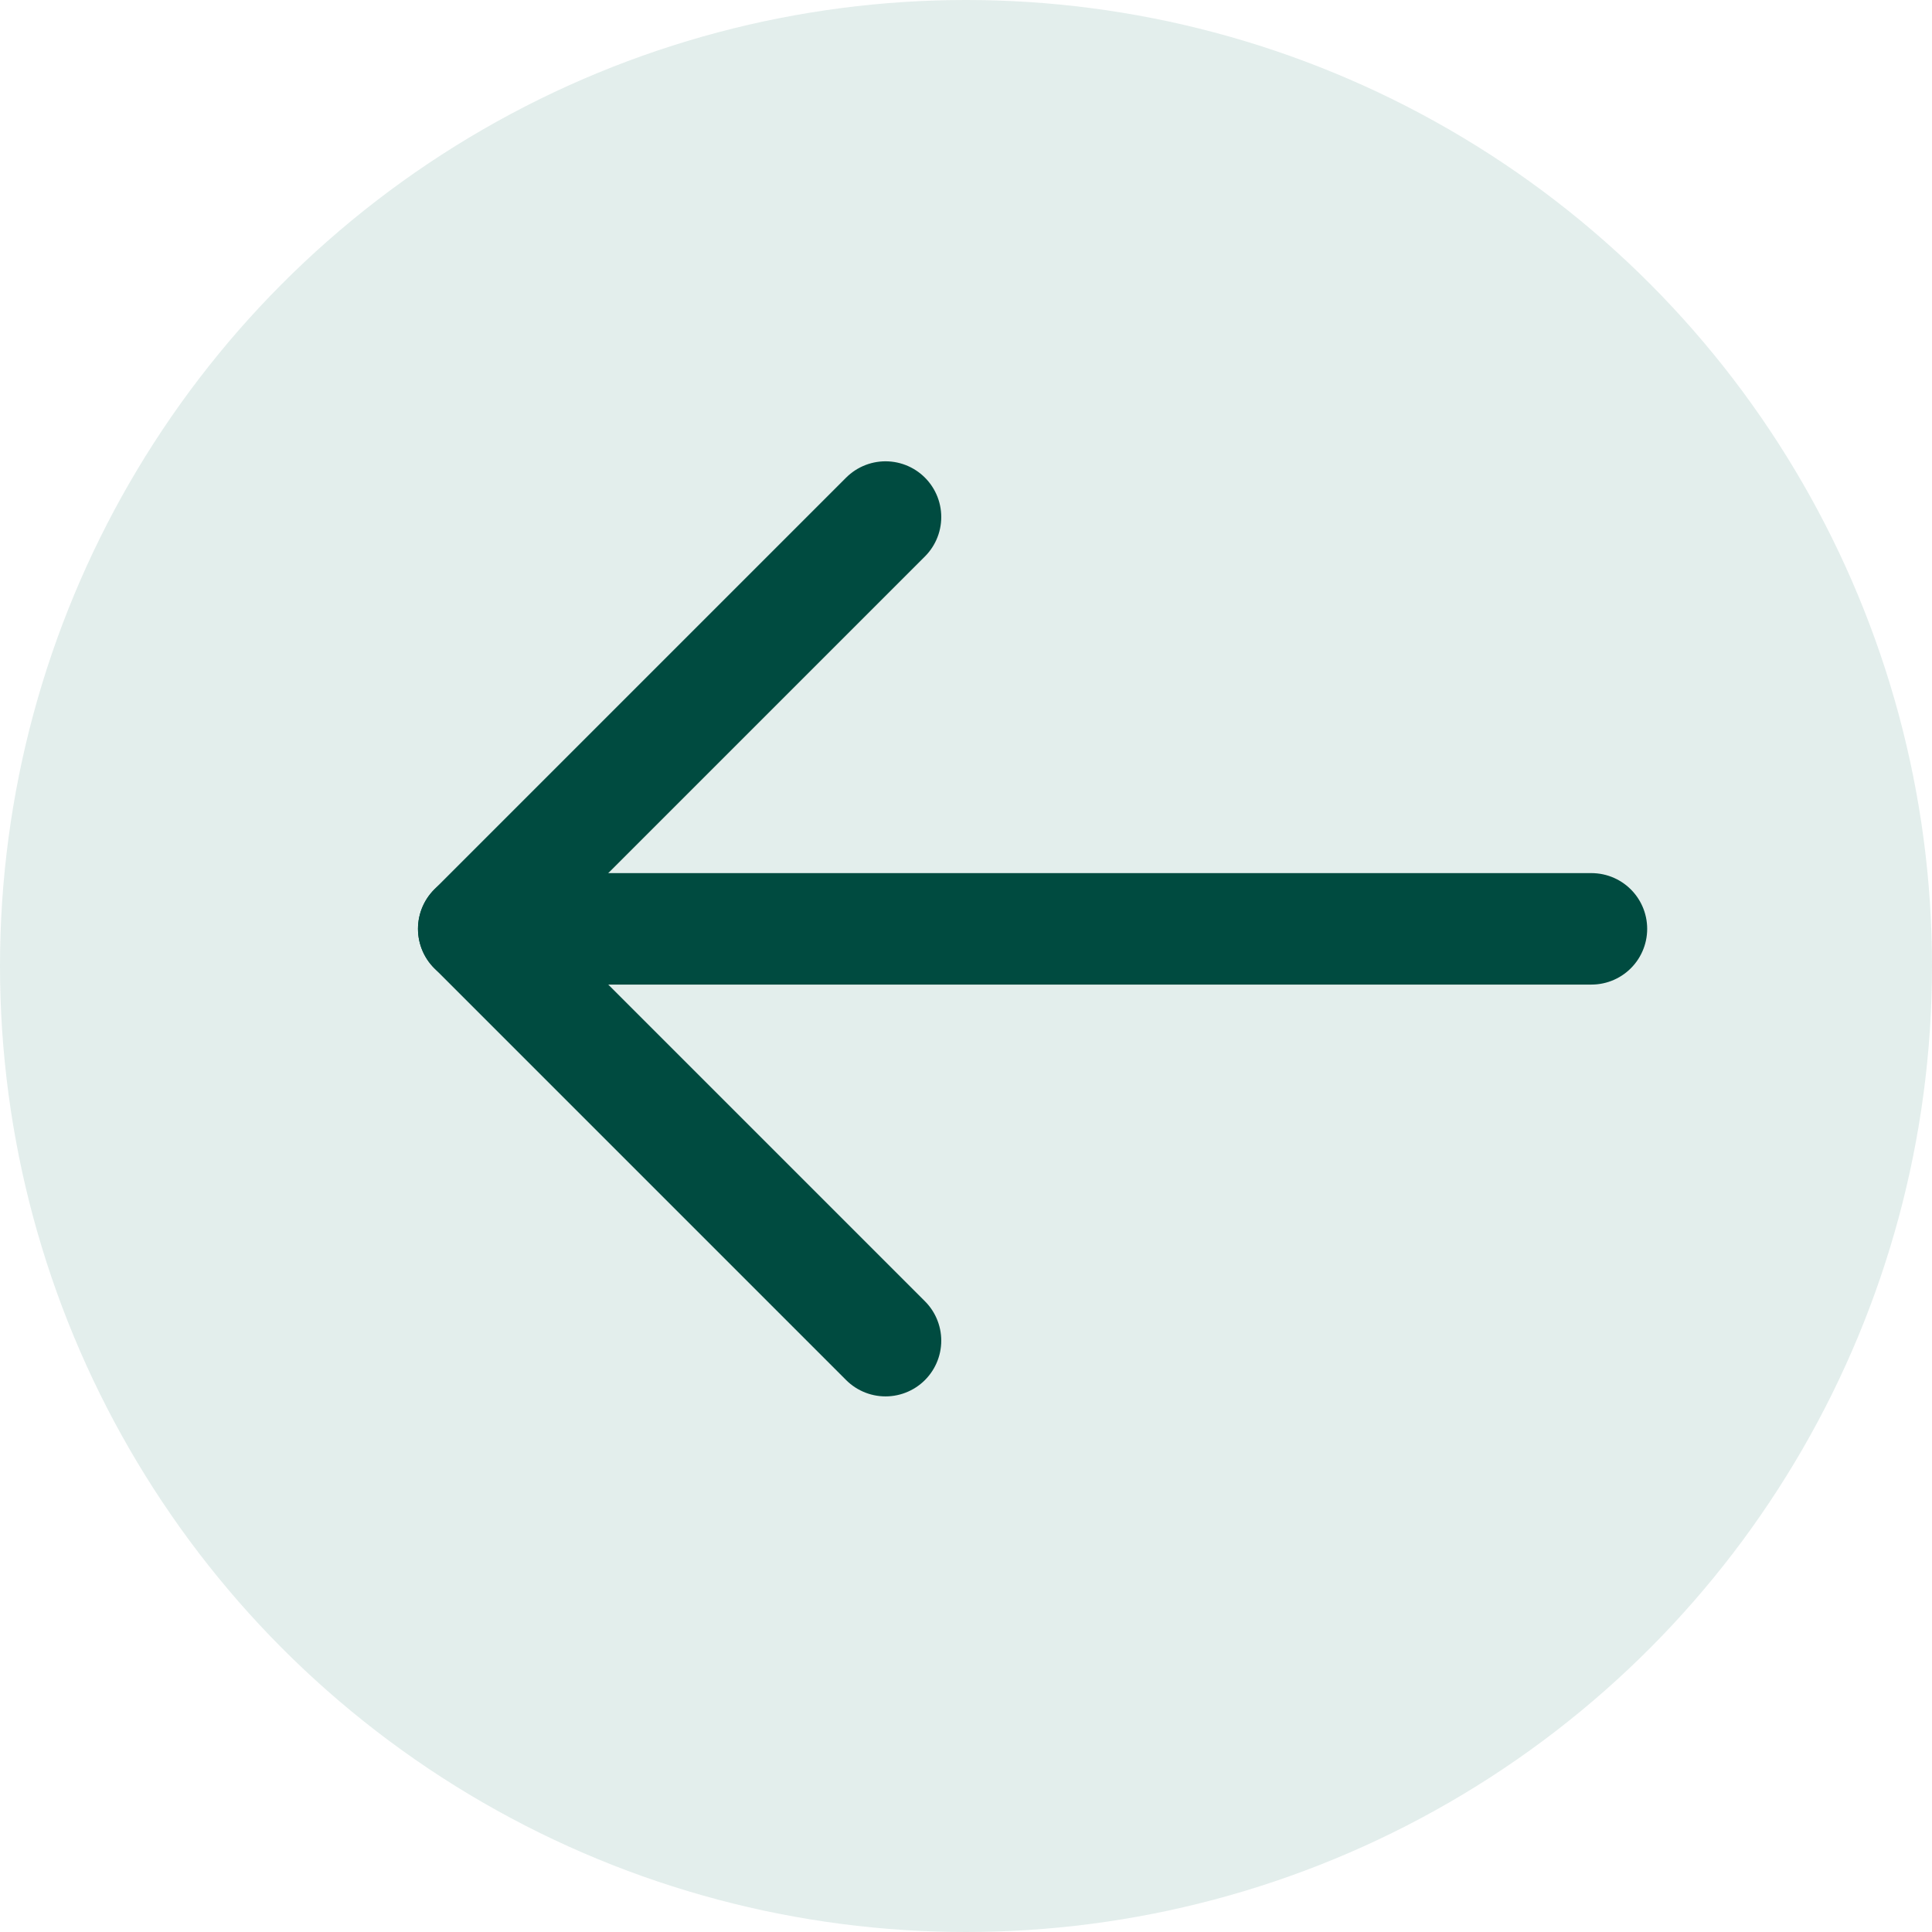 <svg width="26" height="26" viewBox="0 0 26 26" fill="none" xmlns="http://www.w3.org/2000/svg">
<circle cx="13" cy="13" r="13" fill="#006754" fill-opacity="0.11"/>
<path d="M21.417 12.5L6.375 12.5" stroke="#004B40" stroke-width="1.5" stroke-linecap="round" stroke-linejoin="round"/>
<path d="M11.917 18.042L6.375 12.5L11.917 6.958" stroke="#004B40" stroke-width="1.5" stroke-linecap="round" stroke-linejoin="round"/>
</svg>
